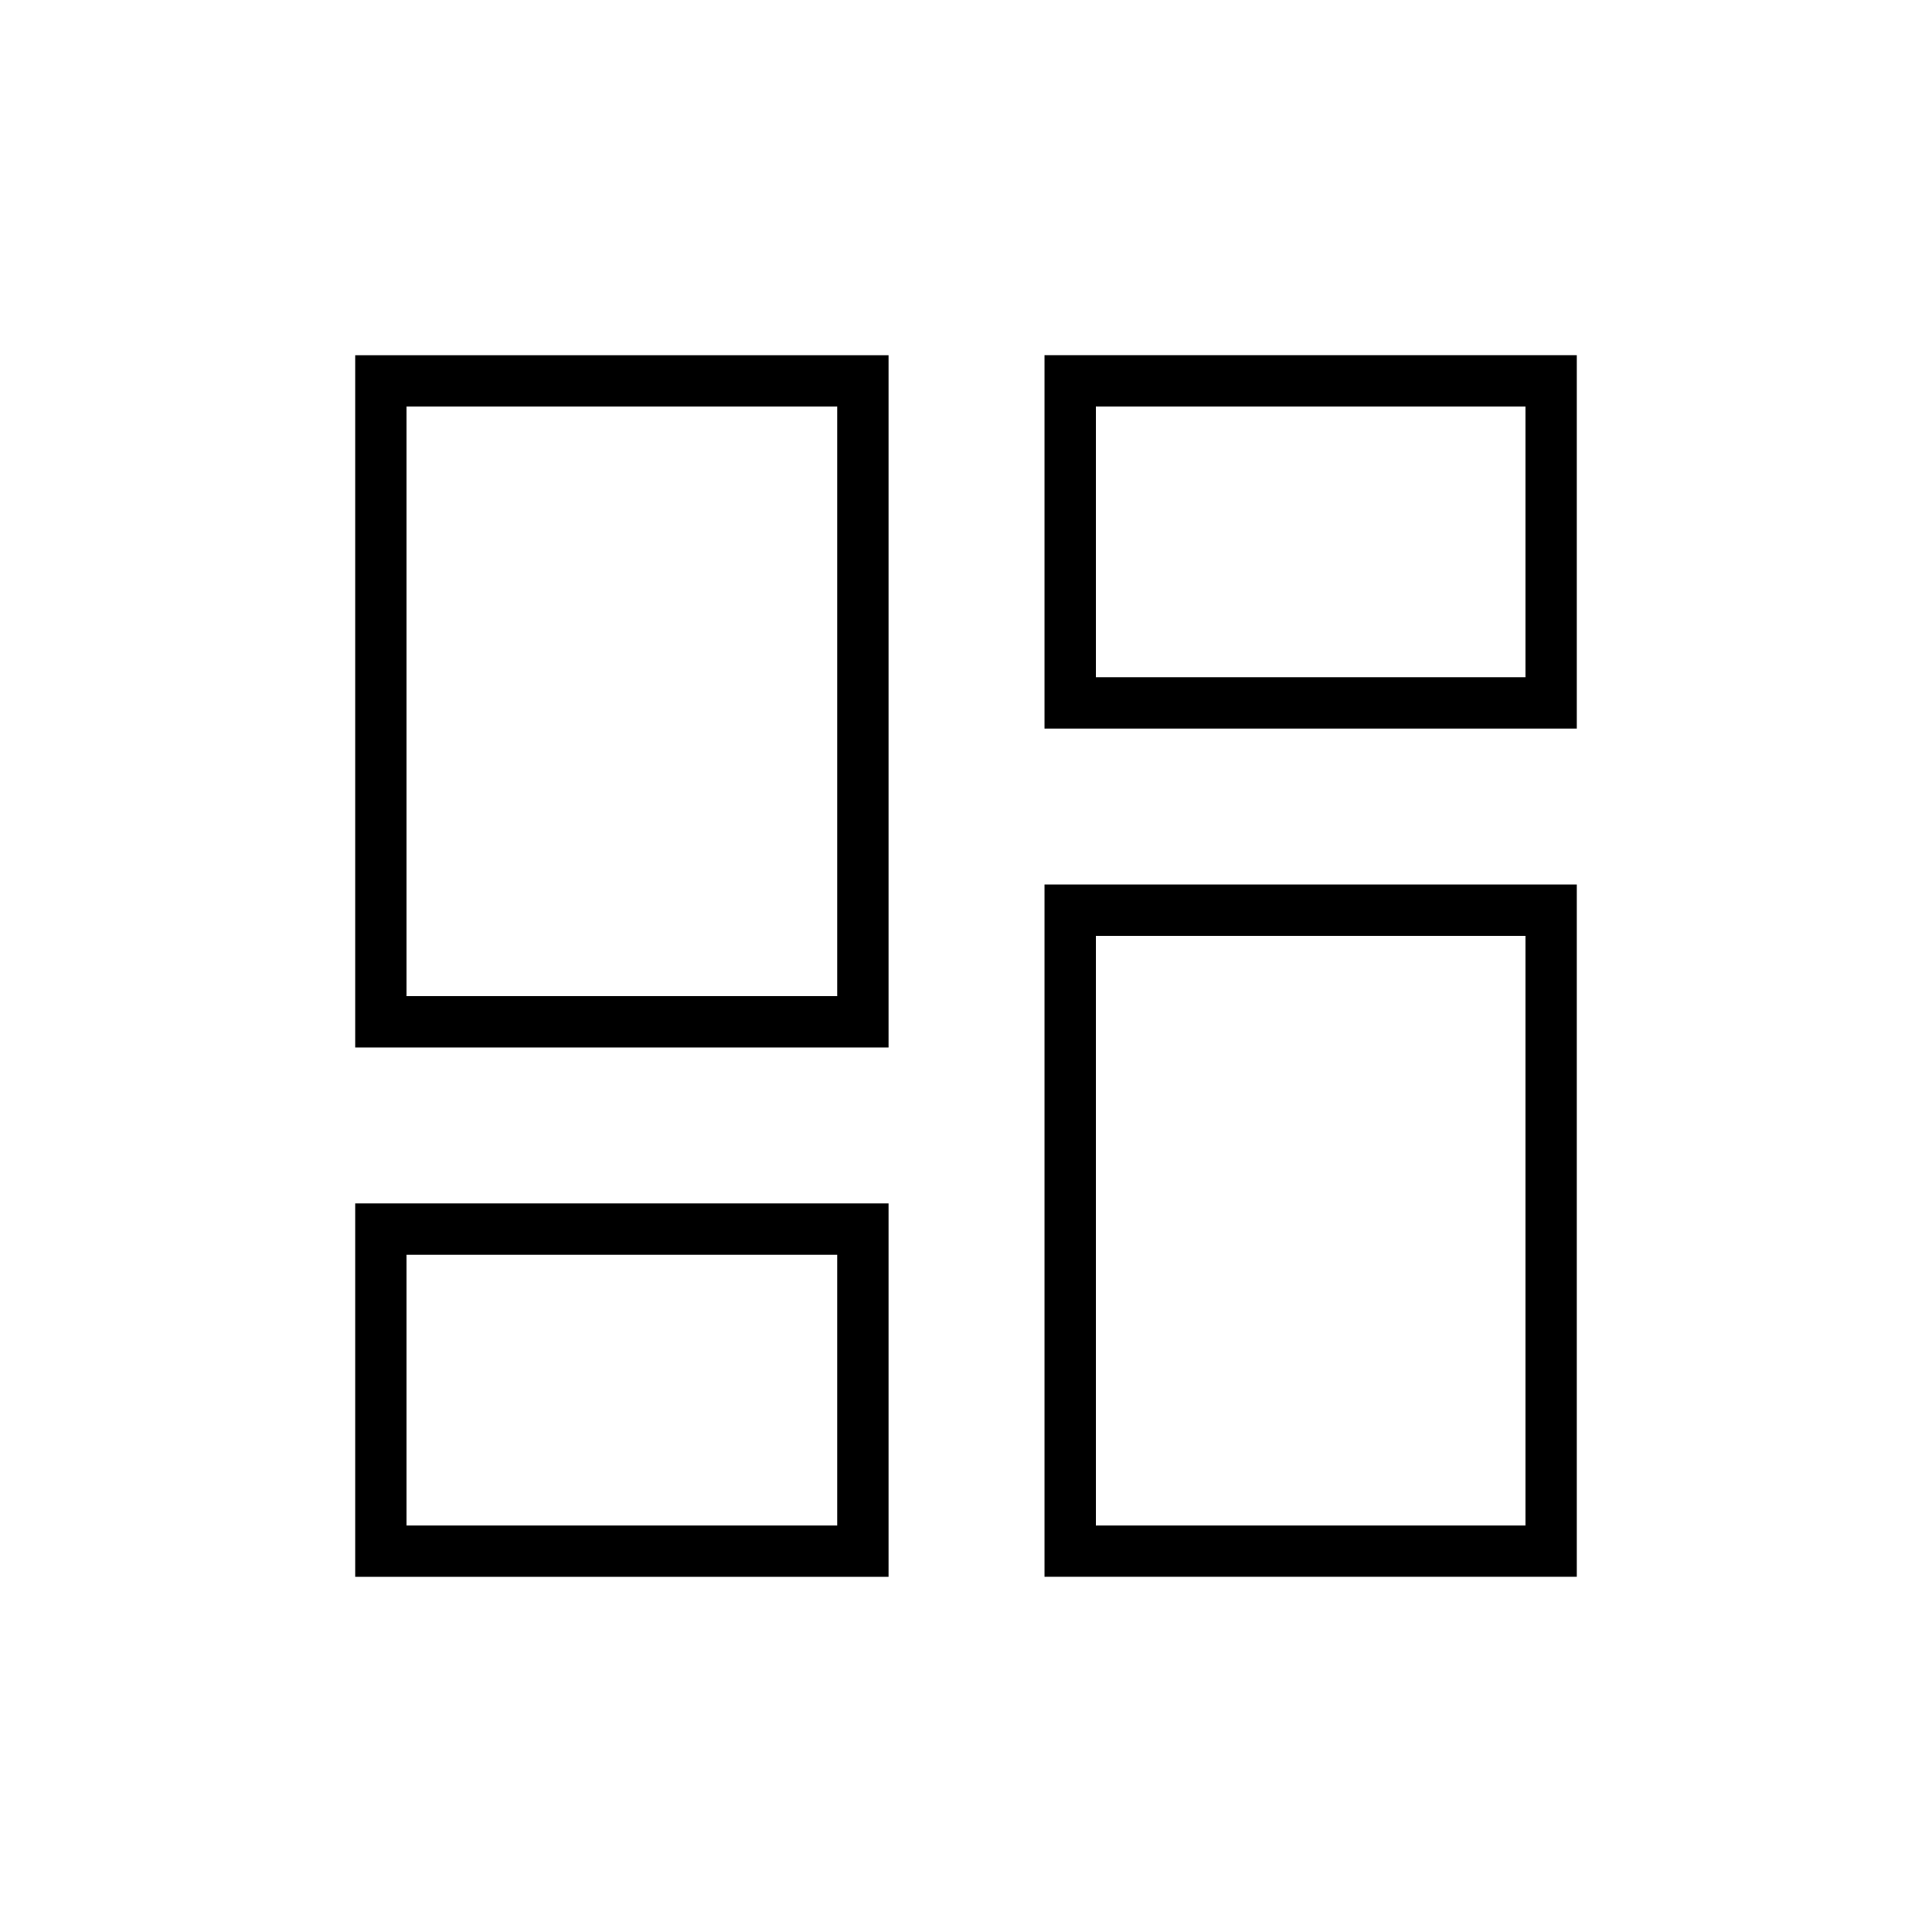 <svg xmlns="http://www.w3.org/2000/svg" height="24" viewBox="0 -960 960 960" width="24"><path d="M176.5-176.5V-362h265v185.5h-265Zm342.5 0v-344h264.5v344H519Zm-103-160ZM544.5-495Zm-368 55.5v-344h265v344h-265ZM416-465Zm103-133v-185.5h264.5V-598H519Zm25.5-25.5ZM202-202h214v-134.5H202V-202Zm342.5 0H758v-293H544.5v293ZM202-465h214v-293H202v293Zm342.5-158.5H758V-758H544.5v134.5Z"/></svg>